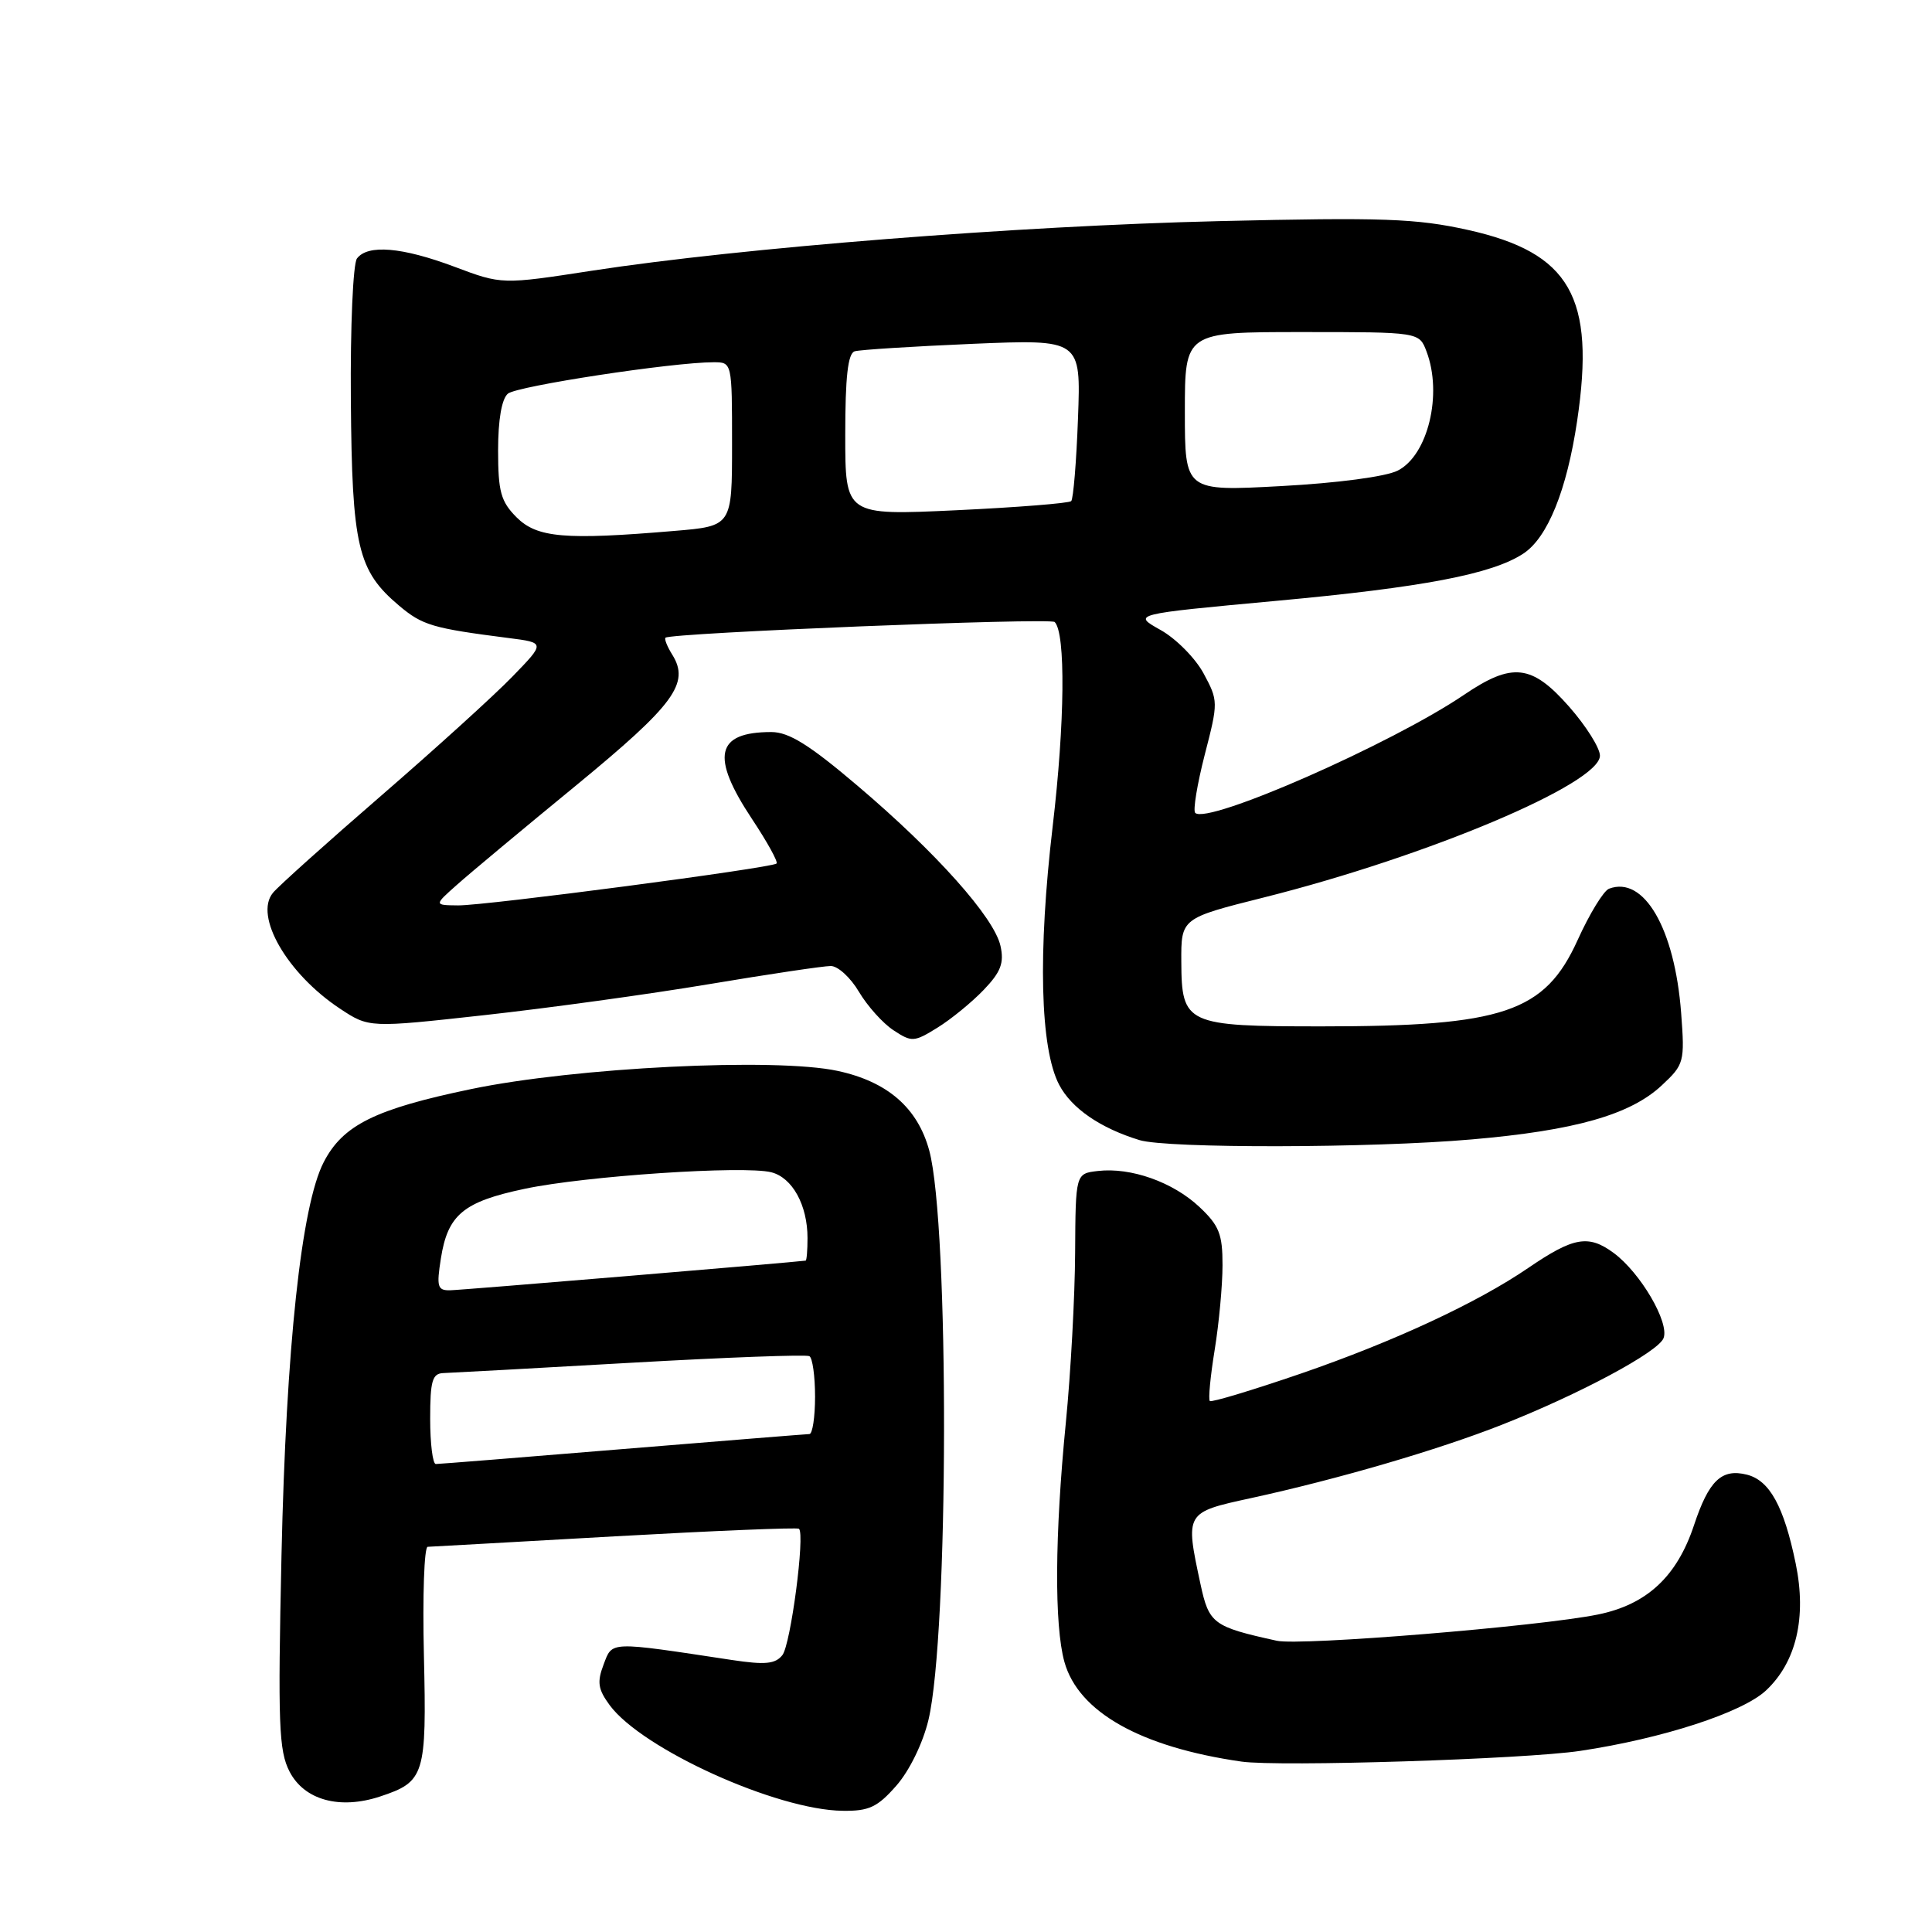 <?xml version="1.0" encoding="UTF-8" standalone="no"?>
<!DOCTYPE svg PUBLIC "-//W3C//DTD SVG 1.1//EN" "http://www.w3.org/Graphics/SVG/1.1/DTD/svg11.dtd" >
<svg xmlns="http://www.w3.org/2000/svg" xmlns:xlink="http://www.w3.org/1999/xlink" version="1.1" viewBox="0 0 256 256">
 <g >
 <path fill="currentColor"
d=" M 118.77 236.61 C 120.50 234.64 122.28 231.00 123.02 227.92 C 125.72 216.64 125.80 162.33 123.13 152.45 C 121.60 146.80 117.60 143.32 110.99 141.90 C 102.75 140.12 76.20 141.44 62.42 144.31 C 49.70 146.96 45.43 149.07 42.89 154.00 C 39.93 159.73 37.91 178.54 37.30 206.05 C 36.81 228.46 36.94 231.98 38.37 234.75 C 40.32 238.52 45.01 239.81 50.35 238.05 C 56.28 236.09 56.54 235.26 56.17 219.34 C 55.98 211.45 56.21 204.98 56.67 204.96 C 57.12 204.94 68.30 204.32 81.50 203.57 C 94.70 202.83 105.67 202.38 105.87 202.57 C 106.69 203.32 104.77 217.93 103.67 219.31 C 102.74 220.49 101.39 220.62 97.00 219.96 C 80.55 217.47 81.16 217.45 79.98 220.56 C 79.09 222.89 79.24 223.84 80.79 225.95 C 85.09 231.76 102.88 239.83 111.65 239.94 C 115.14 239.99 116.26 239.47 118.77 236.61 Z  M 209.39 232.00 C 220.28 230.37 230.86 226.93 234.00 224.00 C 238.02 220.24 239.41 214.32 237.94 207.18 C 236.38 199.61 234.49 196.16 231.47 195.40 C 228.12 194.56 226.43 196.18 224.47 202.08 C 222.21 208.90 218.22 212.61 211.74 213.93 C 204.01 215.51 172.30 218.10 169.19 217.41 C 160.73 215.55 160.20 215.15 159.07 209.90 C 157.03 200.39 157.02 200.41 165.75 198.51 C 177.31 195.99 190.56 192.12 199.00 188.79 C 209.29 184.74 219.73 179.14 220.43 177.31 C 221.23 175.24 217.37 168.65 213.83 166.03 C 210.48 163.56 208.52 163.90 202.50 168.01 C 195.73 172.63 184.74 177.74 172.45 181.98 C 165.98 184.20 160.52 185.85 160.31 185.64 C 160.09 185.42 160.38 182.38 160.95 178.87 C 161.52 175.37 161.99 170.32 161.99 167.65 C 162.00 163.52 161.54 162.38 158.91 159.91 C 155.39 156.62 149.85 154.66 145.49 155.16 C 142.52 155.50 142.52 155.50 142.46 166.00 C 142.43 171.78 141.88 181.90 141.23 188.50 C 139.76 203.39 139.69 215.35 141.04 220.21 C 142.89 226.85 151.13 231.50 164.50 233.42 C 169.48 234.13 202.01 233.11 209.39 232.00 Z  M 195.00 150.98 C 208.70 149.80 216.03 147.71 220.19 143.82 C 223.16 141.05 223.25 140.73 222.76 134.22 C 221.91 123.03 217.83 116.00 213.20 117.76 C 212.49 118.03 210.62 121.08 209.05 124.55 C 204.70 134.15 199.22 136.00 175.14 136.00 C 157.15 136.00 156.57 135.73 156.53 127.44 C 156.50 121.67 156.50 121.67 167.50 118.91 C 189.19 113.46 212.00 103.83 212.00 100.13 C 212.00 99.11 210.16 96.19 207.92 93.64 C 202.97 88.02 200.39 87.73 194.00 92.06 C 184.37 98.59 159.97 109.31 158.37 107.71 C 158.06 107.39 158.63 103.93 159.63 100.02 C 161.44 93.03 161.43 92.85 159.48 89.23 C 158.39 87.21 155.82 84.61 153.77 83.47 C 150.04 81.38 150.04 81.38 169.07 79.62 C 188.54 77.83 197.70 76.08 201.84 73.36 C 205.06 71.26 207.61 64.97 208.98 55.77 C 211.42 39.36 208.07 33.49 194.52 30.47 C 187.66 28.95 183.27 28.79 161.55 29.30 C 134.87 29.93 98.23 32.83 78.50 35.86 C 66.50 37.71 66.50 37.71 60.23 35.35 C 53.27 32.74 48.73 32.36 47.30 34.25 C 46.78 34.94 46.41 43.32 46.49 53.00 C 46.64 72.46 47.39 75.62 52.89 80.26 C 55.98 82.86 57.31 83.25 67.38 84.54 C 72.26 85.16 72.26 85.16 67.88 89.67 C 65.47 92.16 57.65 99.25 50.50 105.44 C 43.35 111.63 36.90 117.41 36.17 118.30 C 33.63 121.36 38.06 129.02 45.03 133.64 C 48.90 136.20 48.90 136.20 64.20 134.51 C 72.61 133.58 85.99 131.74 93.93 130.41 C 101.86 129.08 109.13 128.00 110.08 128.00 C 111.03 128.00 112.71 129.54 113.82 131.43 C 114.94 133.31 116.99 135.60 118.40 136.52 C 120.81 138.11 121.12 138.09 124.22 136.17 C 126.03 135.05 128.78 132.80 130.35 131.16 C 132.62 128.79 133.07 127.60 132.57 125.34 C 131.74 121.58 124.05 112.96 113.67 104.15 C 107.25 98.69 104.53 97.00 102.21 97.00 C 94.84 97.00 94.13 100.21 99.65 108.53 C 101.66 111.56 103.12 114.20 102.90 114.42 C 102.29 115.01 64.35 120.00 60.71 119.97 C 57.50 119.94 57.50 119.94 60.57 117.22 C 62.25 115.72 69.35 109.80 76.35 104.06 C 89.36 93.36 91.44 90.54 89.08 86.75 C 88.41 85.68 88.01 84.67 88.18 84.50 C 88.86 83.86 139.16 81.83 139.75 82.42 C 141.22 83.88 141.10 95.79 139.49 109.45 C 137.51 126.25 137.82 138.92 140.34 143.73 C 141.98 146.86 145.79 149.48 150.99 151.07 C 154.68 152.19 181.73 152.14 195.00 150.98 Z  M 57.00 188.00 C 57.00 182.97 57.28 181.99 58.75 181.94 C 59.71 181.91 70.85 181.30 83.50 180.58 C 96.15 179.86 106.84 179.46 107.25 179.70 C 107.66 179.93 108.00 182.34 108.00 185.06 C 108.00 187.78 107.66 190.01 107.25 190.02 C 106.84 190.03 95.70 190.93 82.50 192.01 C 69.30 193.10 58.16 193.99 57.75 193.99 C 57.34 194.00 57.00 191.30 57.00 188.00 Z  M 58.42 166.75 C 59.33 160.95 61.40 159.23 69.54 157.52 C 77.56 155.82 98.56 154.42 102.19 155.33 C 104.99 156.03 107.00 159.68 107.00 164.05 C 107.00 165.67 106.89 167.02 106.75 167.04 C 105.22 167.26 61.01 170.96 59.62 170.97 C 57.97 171.00 57.83 170.48 58.42 166.75 Z  M 68.45 68.55 C 66.36 66.45 66.00 65.15 66.00 59.67 C 66.00 55.61 66.48 52.85 67.30 52.16 C 68.52 51.15 89.14 48.00 94.55 48.00 C 97.00 48.00 97.00 48.00 97.00 58.85 C 97.00 69.71 97.00 69.71 89.35 70.35 C 74.84 71.58 71.17 71.26 68.45 68.55 Z  M 112.00 57.62 C 112.00 49.95 112.35 46.83 113.25 46.55 C 113.94 46.34 120.96 45.90 128.86 45.56 C 143.23 44.96 143.23 44.96 142.84 55.42 C 142.63 61.17 142.22 66.11 141.94 66.40 C 141.65 66.68 134.80 67.23 126.71 67.61 C 112.00 68.30 112.00 68.30 112.00 57.62 Z  M 157.00 54.55 C 157.00 44.00 157.00 44.00 172.52 44.00 C 188.05 44.00 188.05 44.00 189.02 46.57 C 191.17 52.22 189.21 60.34 185.20 62.36 C 183.62 63.16 177.20 64.01 169.75 64.41 C 157.00 65.10 157.00 65.10 157.00 54.55 Z "/>
</g>
</svg>